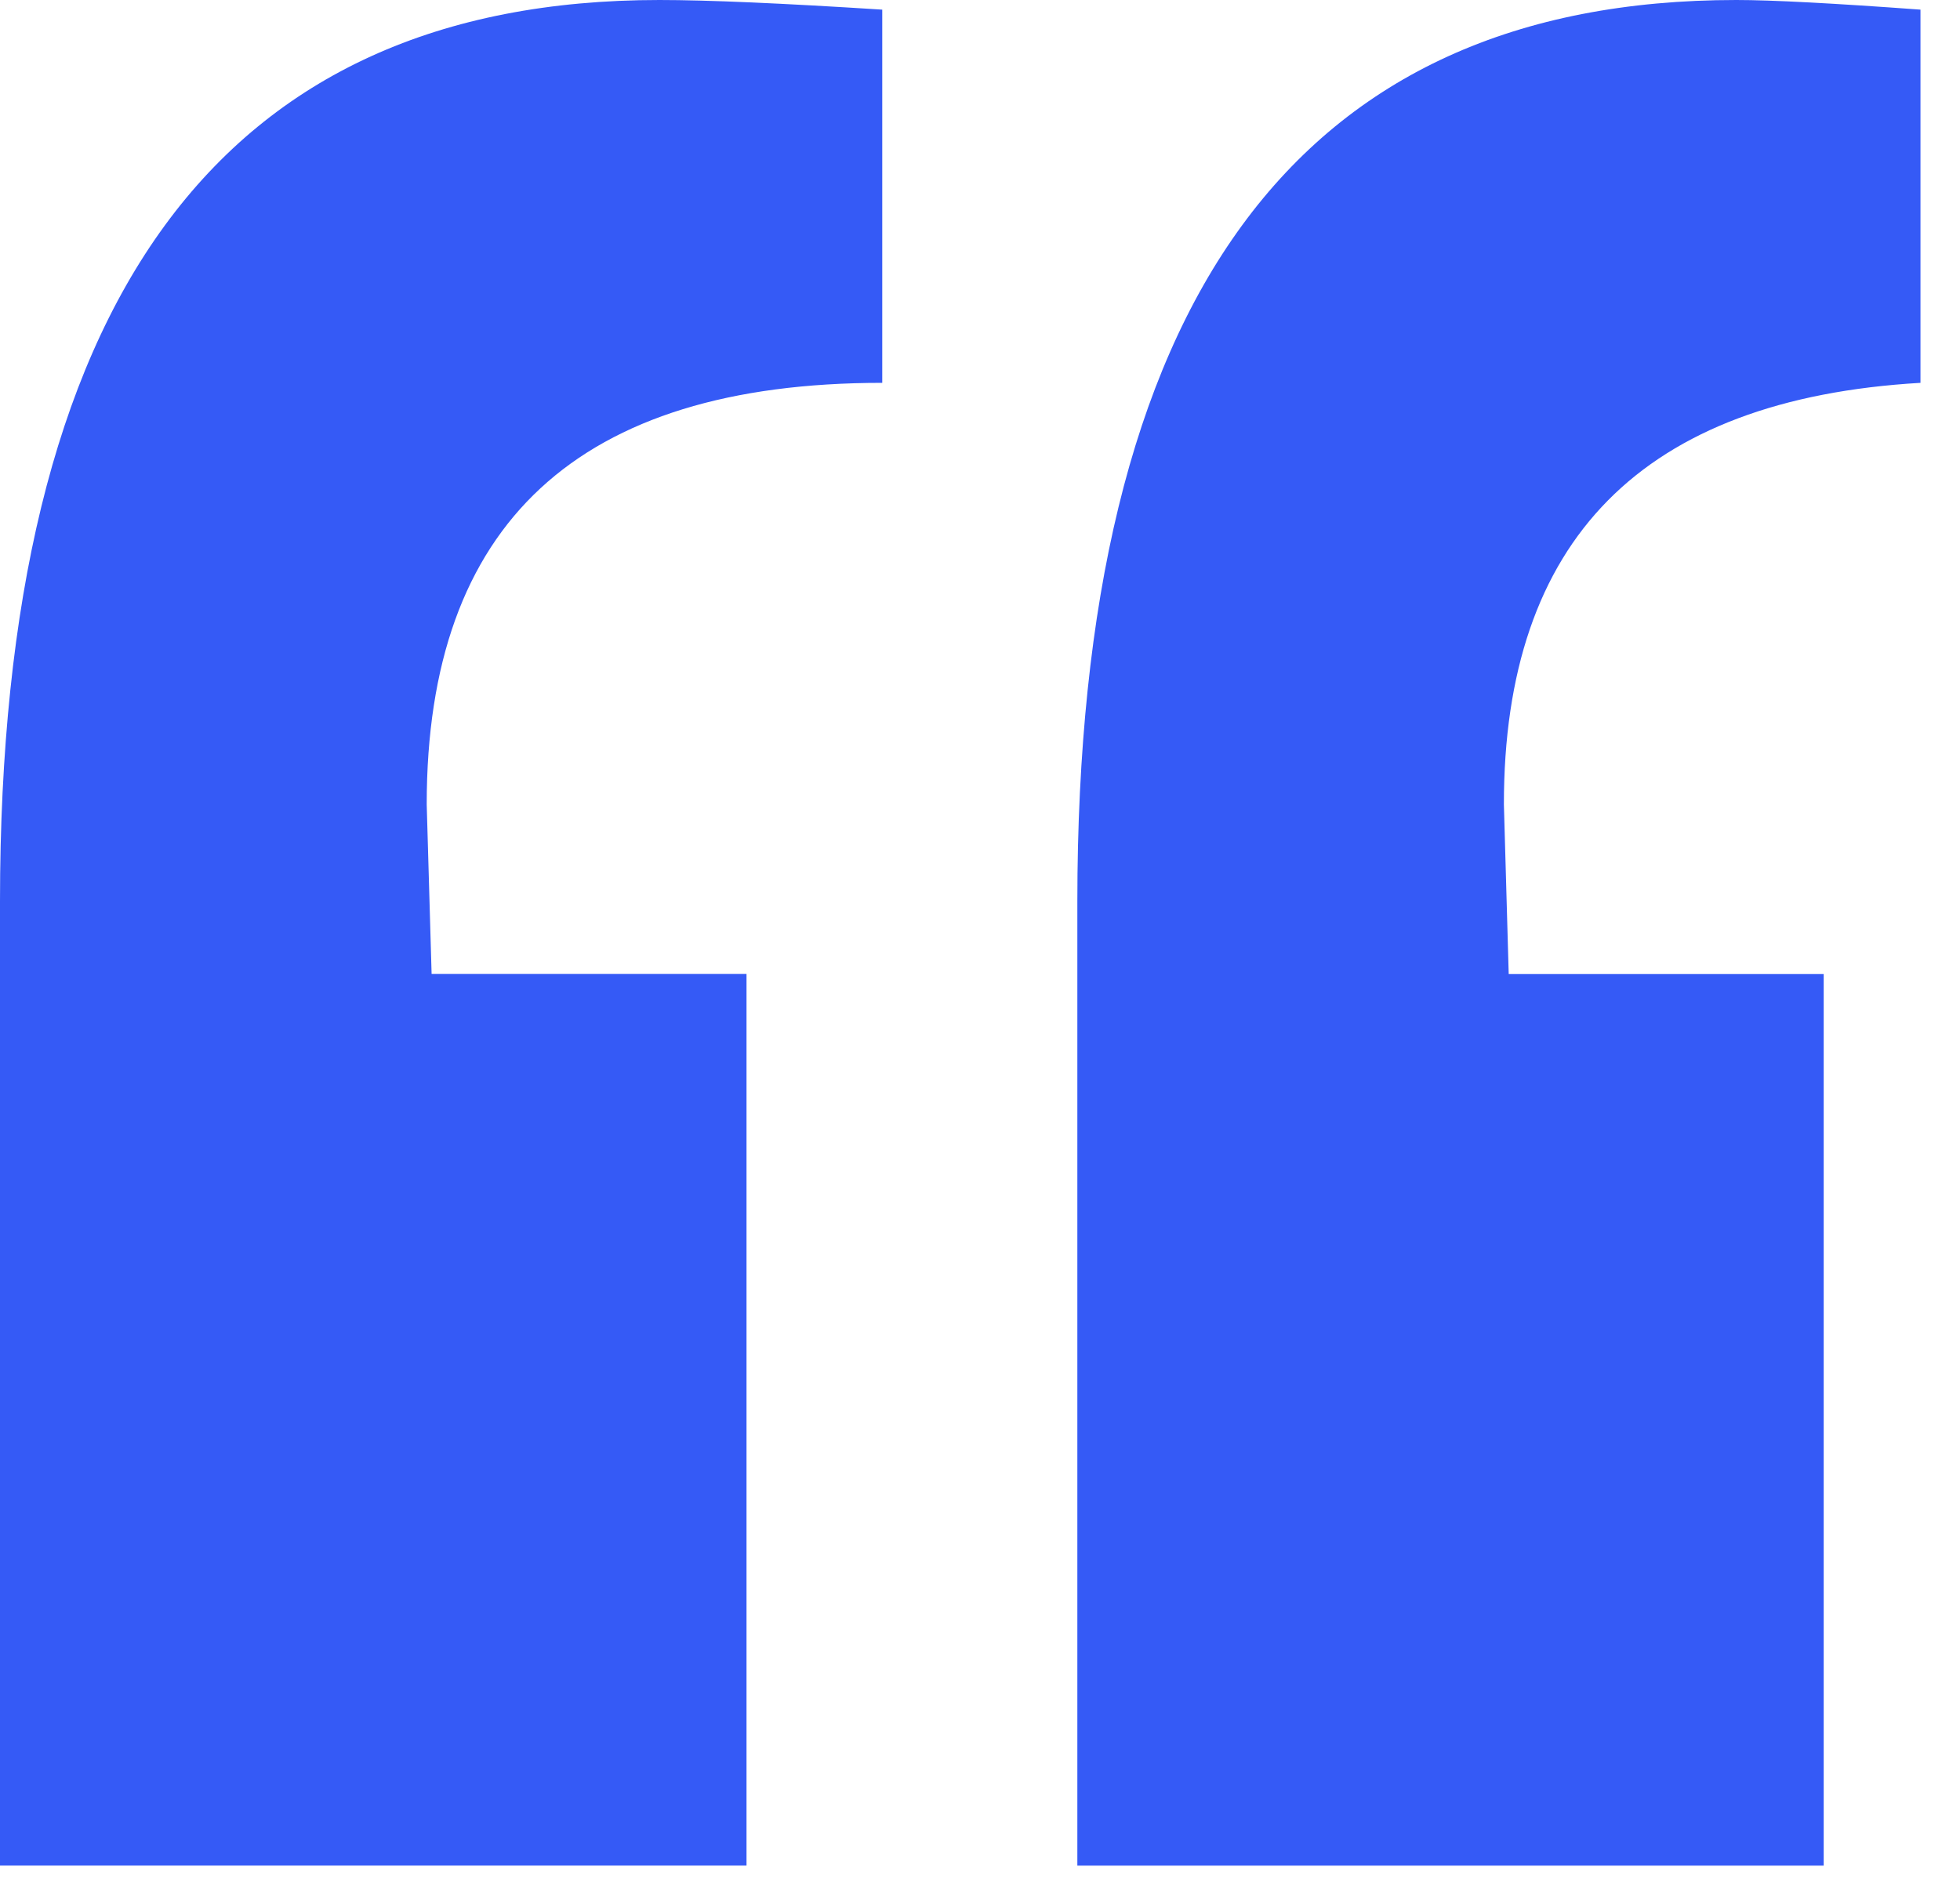 <svg width="24" height="23" viewBox="0 0 24 23" fill="none" xmlns="http://www.w3.org/2000/svg">
<path d="M8.074 0C8.668 0 9.578 0.04 10.803 0.118V4.689C7.082 4.689 5.225 6.41 5.225 9.852L5.285 11.929H9.141V22.849H0V11.039C0.001 3.679 2.693 0 8.074 0ZM23.516 4.689V0.118C22.45 0.04 21.698 0 21.262 0C15.881 0 13.192 3.68 13.192 11.04V22.85H22.331V11.93H18.474L18.415 9.853C18.413 6.608 20.116 4.887 23.516 4.689Z" fill="#355AF6"/>
</svg>

